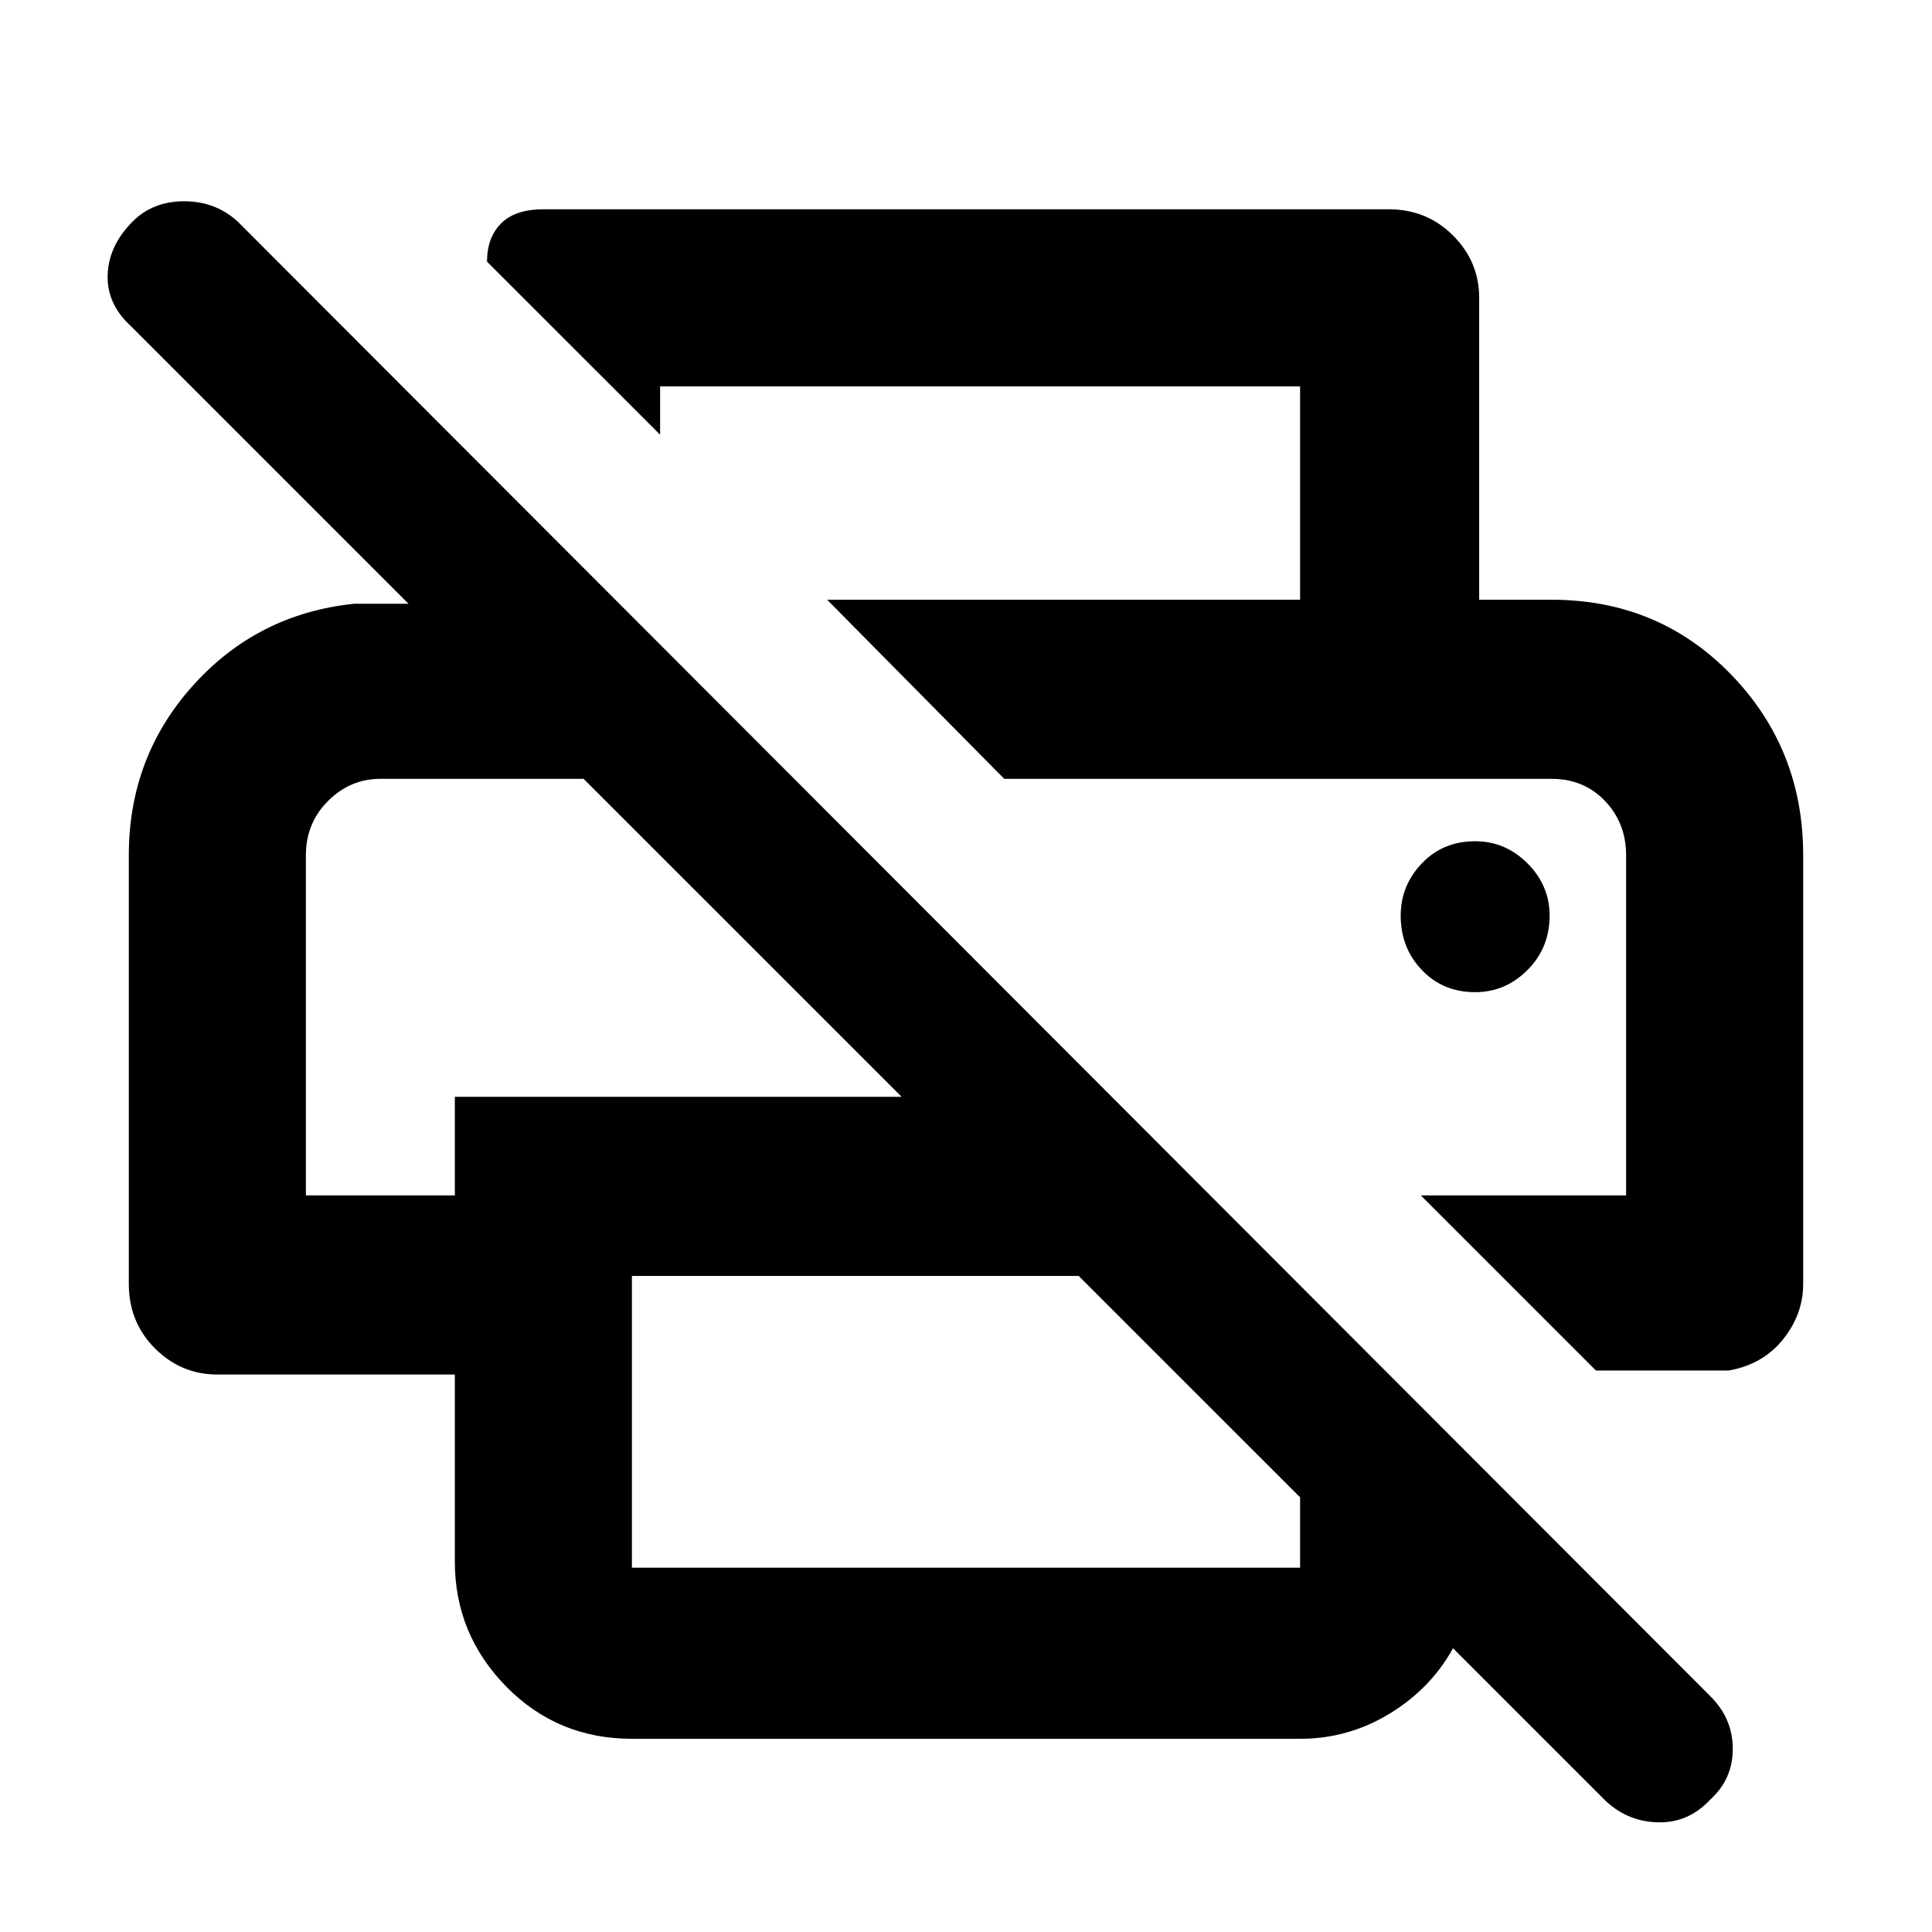 <svg xmlns="http://www.w3.org/2000/svg" height="40" width="40"><path d="M13.083 36Q11.542 36 10.479 34.917Q9.417 33.833 9.417 32.333V28.458H4.5Q3.75 28.458 3.208 27.917Q2.667 27.375 2.667 26.583V17.708Q2.667 15.667 4 14.188Q5.333 12.708 7.333 12.5H8.458L2.708 6.75Q2.208 6.292 2.229 5.688Q2.25 5.083 2.75 4.583Q3.167 4.167 3.812 4.167Q4.458 4.167 4.917 4.583L35.417 35.125Q35.875 35.583 35.875 36.208Q35.875 36.833 35.417 37.25Q34.958 37.75 34.312 37.729Q33.667 37.708 33.208 37.25L30.083 34.125Q29.625 34.958 28.771 35.479Q27.917 36 26.917 36ZM13.083 26.417V32.458Q13.083 32.458 13.083 32.458Q13.083 32.458 13.083 32.458H26.917Q26.917 32.458 26.917 32.458Q26.917 32.458 26.917 32.458V31L22.333 26.417ZM33.042 28.375 29.417 24.75H33.667V17.708Q33.667 17.042 33.229 16.583Q32.792 16.125 32.125 16.125H20.792L17.125 12.417H32.125Q34.333 12.417 35.833 13.958Q37.333 15.5 37.333 17.708V26.583Q37.333 27.208 36.917 27.729Q36.5 28.25 35.792 28.375ZM26.917 12.417V8H13.667V9L10.083 5.417Q10.083 4.917 10.375 4.625Q10.667 4.333 11.25 4.333H28.75Q29.542 4.333 30.083 4.875Q30.625 5.417 30.625 6.167V12.417ZM6.333 24.75H9.417V22.708H18.667L12.083 16.125H7.875Q7.25 16.125 6.792 16.583Q6.333 17.042 6.333 17.708ZM30.542 20.542Q31.167 20.542 31.625 20.083Q32.083 19.625 32.083 18.958Q32.083 18.333 31.625 17.875Q31.167 17.417 30.542 17.417Q29.875 17.417 29.438 17.875Q29 18.333 29 18.958Q29 19.625 29.438 20.083Q29.875 20.542 30.542 20.542ZM7.875 16.125H12.083H9.417H6.333Q6.333 16.125 6.792 16.125Q7.25 16.125 7.875 16.125ZM32.125 16.125Q32.792 16.125 33.229 16.125Q33.667 16.125 33.667 16.125H20.792Z"/></svg>